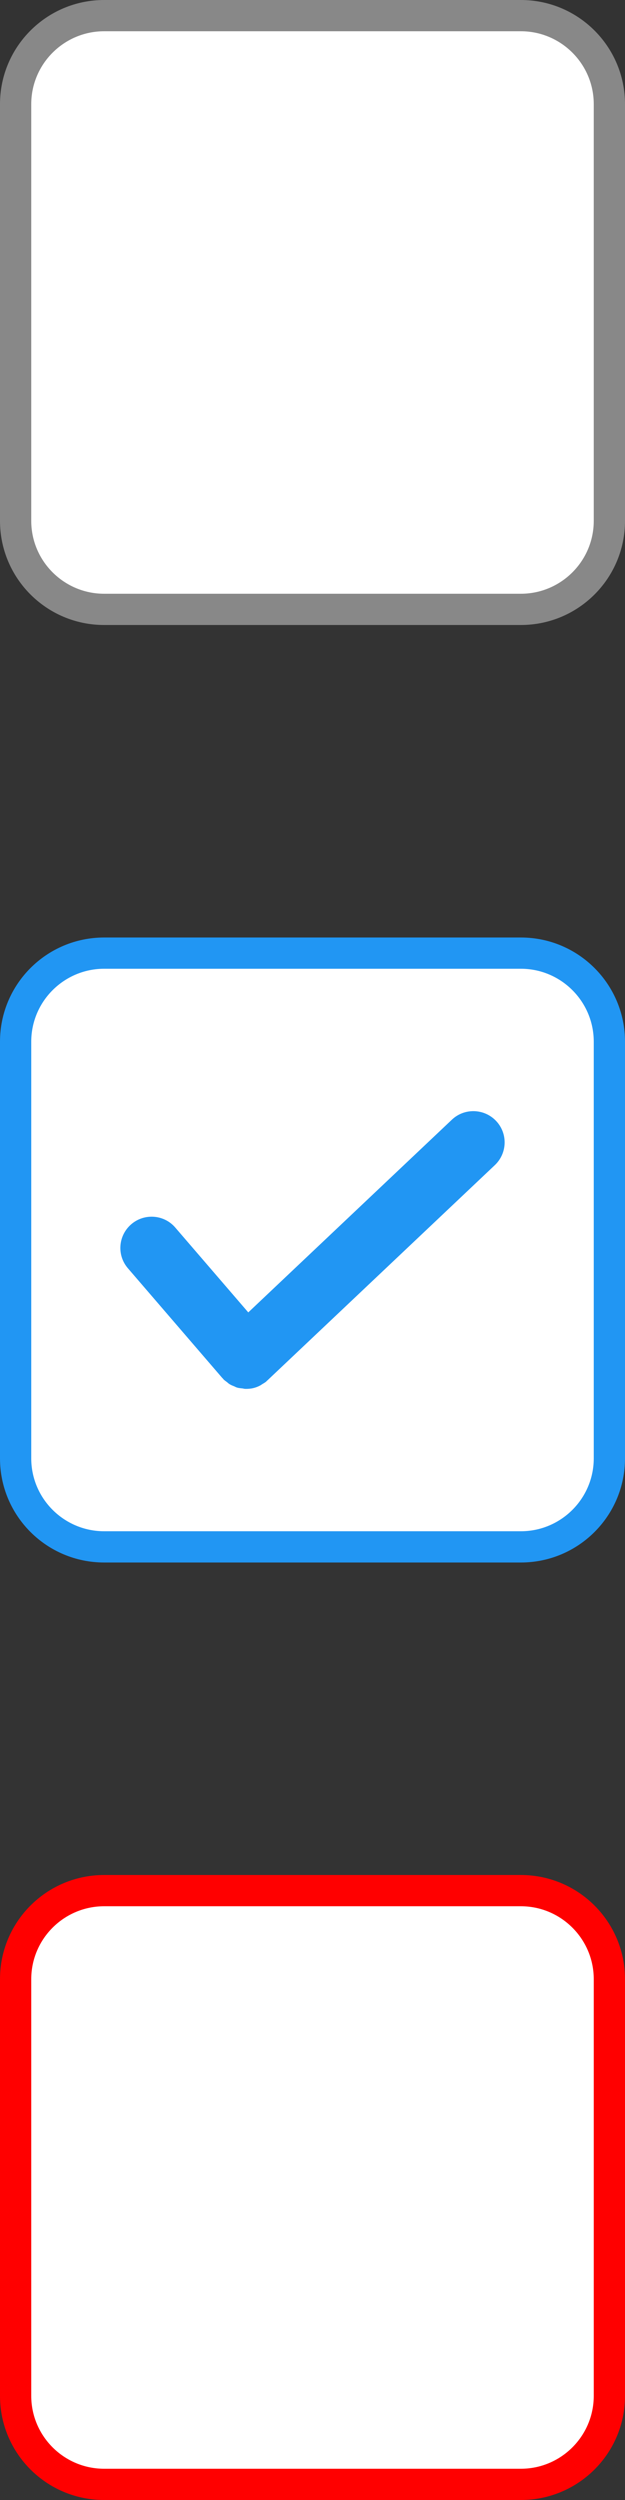 <?xml version="1.0" encoding="utf-8"?>
<!-- Generator: Adobe Illustrator 16.0.0, SVG Export Plug-In . SVG Version: 6.00 Build 0)  -->
<!DOCTYPE svg PUBLIC "-//W3C//DTD SVG 1.1//EN" "http://www.w3.org/Graphics/SVG/1.1/DTD/svg11.dtd">
<svg version="1.1" id="Layer_1" xmlns="http://www.w3.org/2000/svg" xmlns:xlink="http://www.w3.org/1999/xlink" x="0px" y="0px"
	 width="20px" height="80px" viewBox="0 0 20 80" enable-background="new 0 0 20 80" xml:space="preserve">
<rect x="0" y="0" width="20" height="80" fill="#333333" stroke="none"/>
<g>
	<path fill="#FFFFFF" d="M3.333,79.5C1.77,79.5,0.5,78.229,0.5,76.668V63.333c0-1.562,1.271-2.833,2.833-2.833h13.333
		c1.563,0,2.833,1.271,2.833,2.833v13.334c0,1.562-1.271,2.832-2.833,2.832L3.333,79.5L3.333,79.5z"/>
	<path fill="#FF0000" d="M16.667,61C17.953,61,19,62.047,19,63.333v13.334C19,77.954,17.953,79,16.667,79H3.333
		C2.047,79,1,77.954,1,76.668V63.333C1,62.047,2.047,61,3.333,61H16.667 M16.667,60H3.333C1.493,60,0,61.493,0,63.333v13.334
		C0,78.51,1.493,80,3.333,80h13.333C18.508,80,20,78.51,20,76.668V63.333C20,61.493,18.508,60,16.667,60L16.667,60z"/>
</g>
<g>
	<path fill="#FFFFFF" d="M3.333,19.5C1.77,19.5,0.5,18.229,0.5,16.668V3.333C0.5,1.771,1.771,0.5,3.333,0.5h13.333
		c1.563,0,2.833,1.271,2.833,2.833v13.334c0,1.562-1.271,2.832-2.833,2.832L3.333,19.5L3.333,19.5z"/>
	<path fill="#888888" d="M16.667,1C17.953,1,19,2.047,19,3.333v13.334C19,17.954,17.953,19,16.667,19H3.333
		C2.047,19,1,17.954,1,16.668V3.333C1,2.047,2.047,1,3.333,1H16.667 M16.667,0H3.333C1.493,0,0,1.493,0,3.333v13.334
		C0,18.51,1.493,20,3.333,20h13.333C18.508,20,20,18.51,20,16.668V3.333C20,1.493,18.508,0,16.667,0L16.667,0z"/>
</g>
<g>
	<g>
		<path fill="#FFFFFF" d="M3.334,49.5c-1.563,0-2.834-1.271-2.834-2.832V33.334c0-1.563,1.271-2.834,2.834-2.834h13.333
			c1.563,0,2.833,1.271,2.833,2.834v13.334c0,1.563-1.271,2.832-2.833,2.832H3.334z"/>
		<path fill="#2196f3" d="M16.667,31C17.953,31,19,32.047,19,33.334v13.334C19,47.954,17.953,49,16.667,49H3.334
			C2.047,49,1,47.954,1,46.668V33.334C1,32.047,2.047,31,3.334,31H16.667 M16.667,30H3.334C1.492,30,0,31.492,0,33.334v13.334
			C0,48.51,1.492,50,3.334,50h13.333C18.508,50,20,48.51,20,46.668V33.334C20,31.492,18.508,30,16.667,30L16.667,30z"/>
	</g>
	<path fill="#2196f3" d="M15.874,35.869c-0.381-0.401-1.015-0.418-1.414-0.039l-6.515,6.167l-2.336-2.715
		c-0.359-0.419-0.992-0.466-1.41-0.105c-0.418,0.361-0.466,0.991-0.105,1.409l3.021,3.512c0.006,0.006,0.014,0.01,0.021,0.018
		c0.004,0.005,0.006,0.013,0.011,0.018c0.034,0.036,0.073,0.061,0.111,0.09c0.028,0.021,0.054,0.049,0.083,0.066
		c0.049,0.031,0.102,0.053,0.153,0.072c0.03,0.014,0.058,0.031,0.088,0.039c0.06,0.019,0.12,0.023,0.181,0.029
		c0.026,0.004,0.052,0.012,0.078,0.014c0.088,0.002,0.176-0.004,0.262-0.024c0.08-0.019,0.158-0.049,0.231-0.089
		c0.021-0.012,0.04-0.027,0.061-0.04c0.044-0.026,0.09-0.051,0.13-0.087c0.006-0.003,0.008-0.012,0.014-0.016
		c0.006-0.008,0.016-0.01,0.021-0.018l7.276-6.887C16.236,36.902,16.255,36.271,15.874,35.869z"/>
</g>
</svg>
